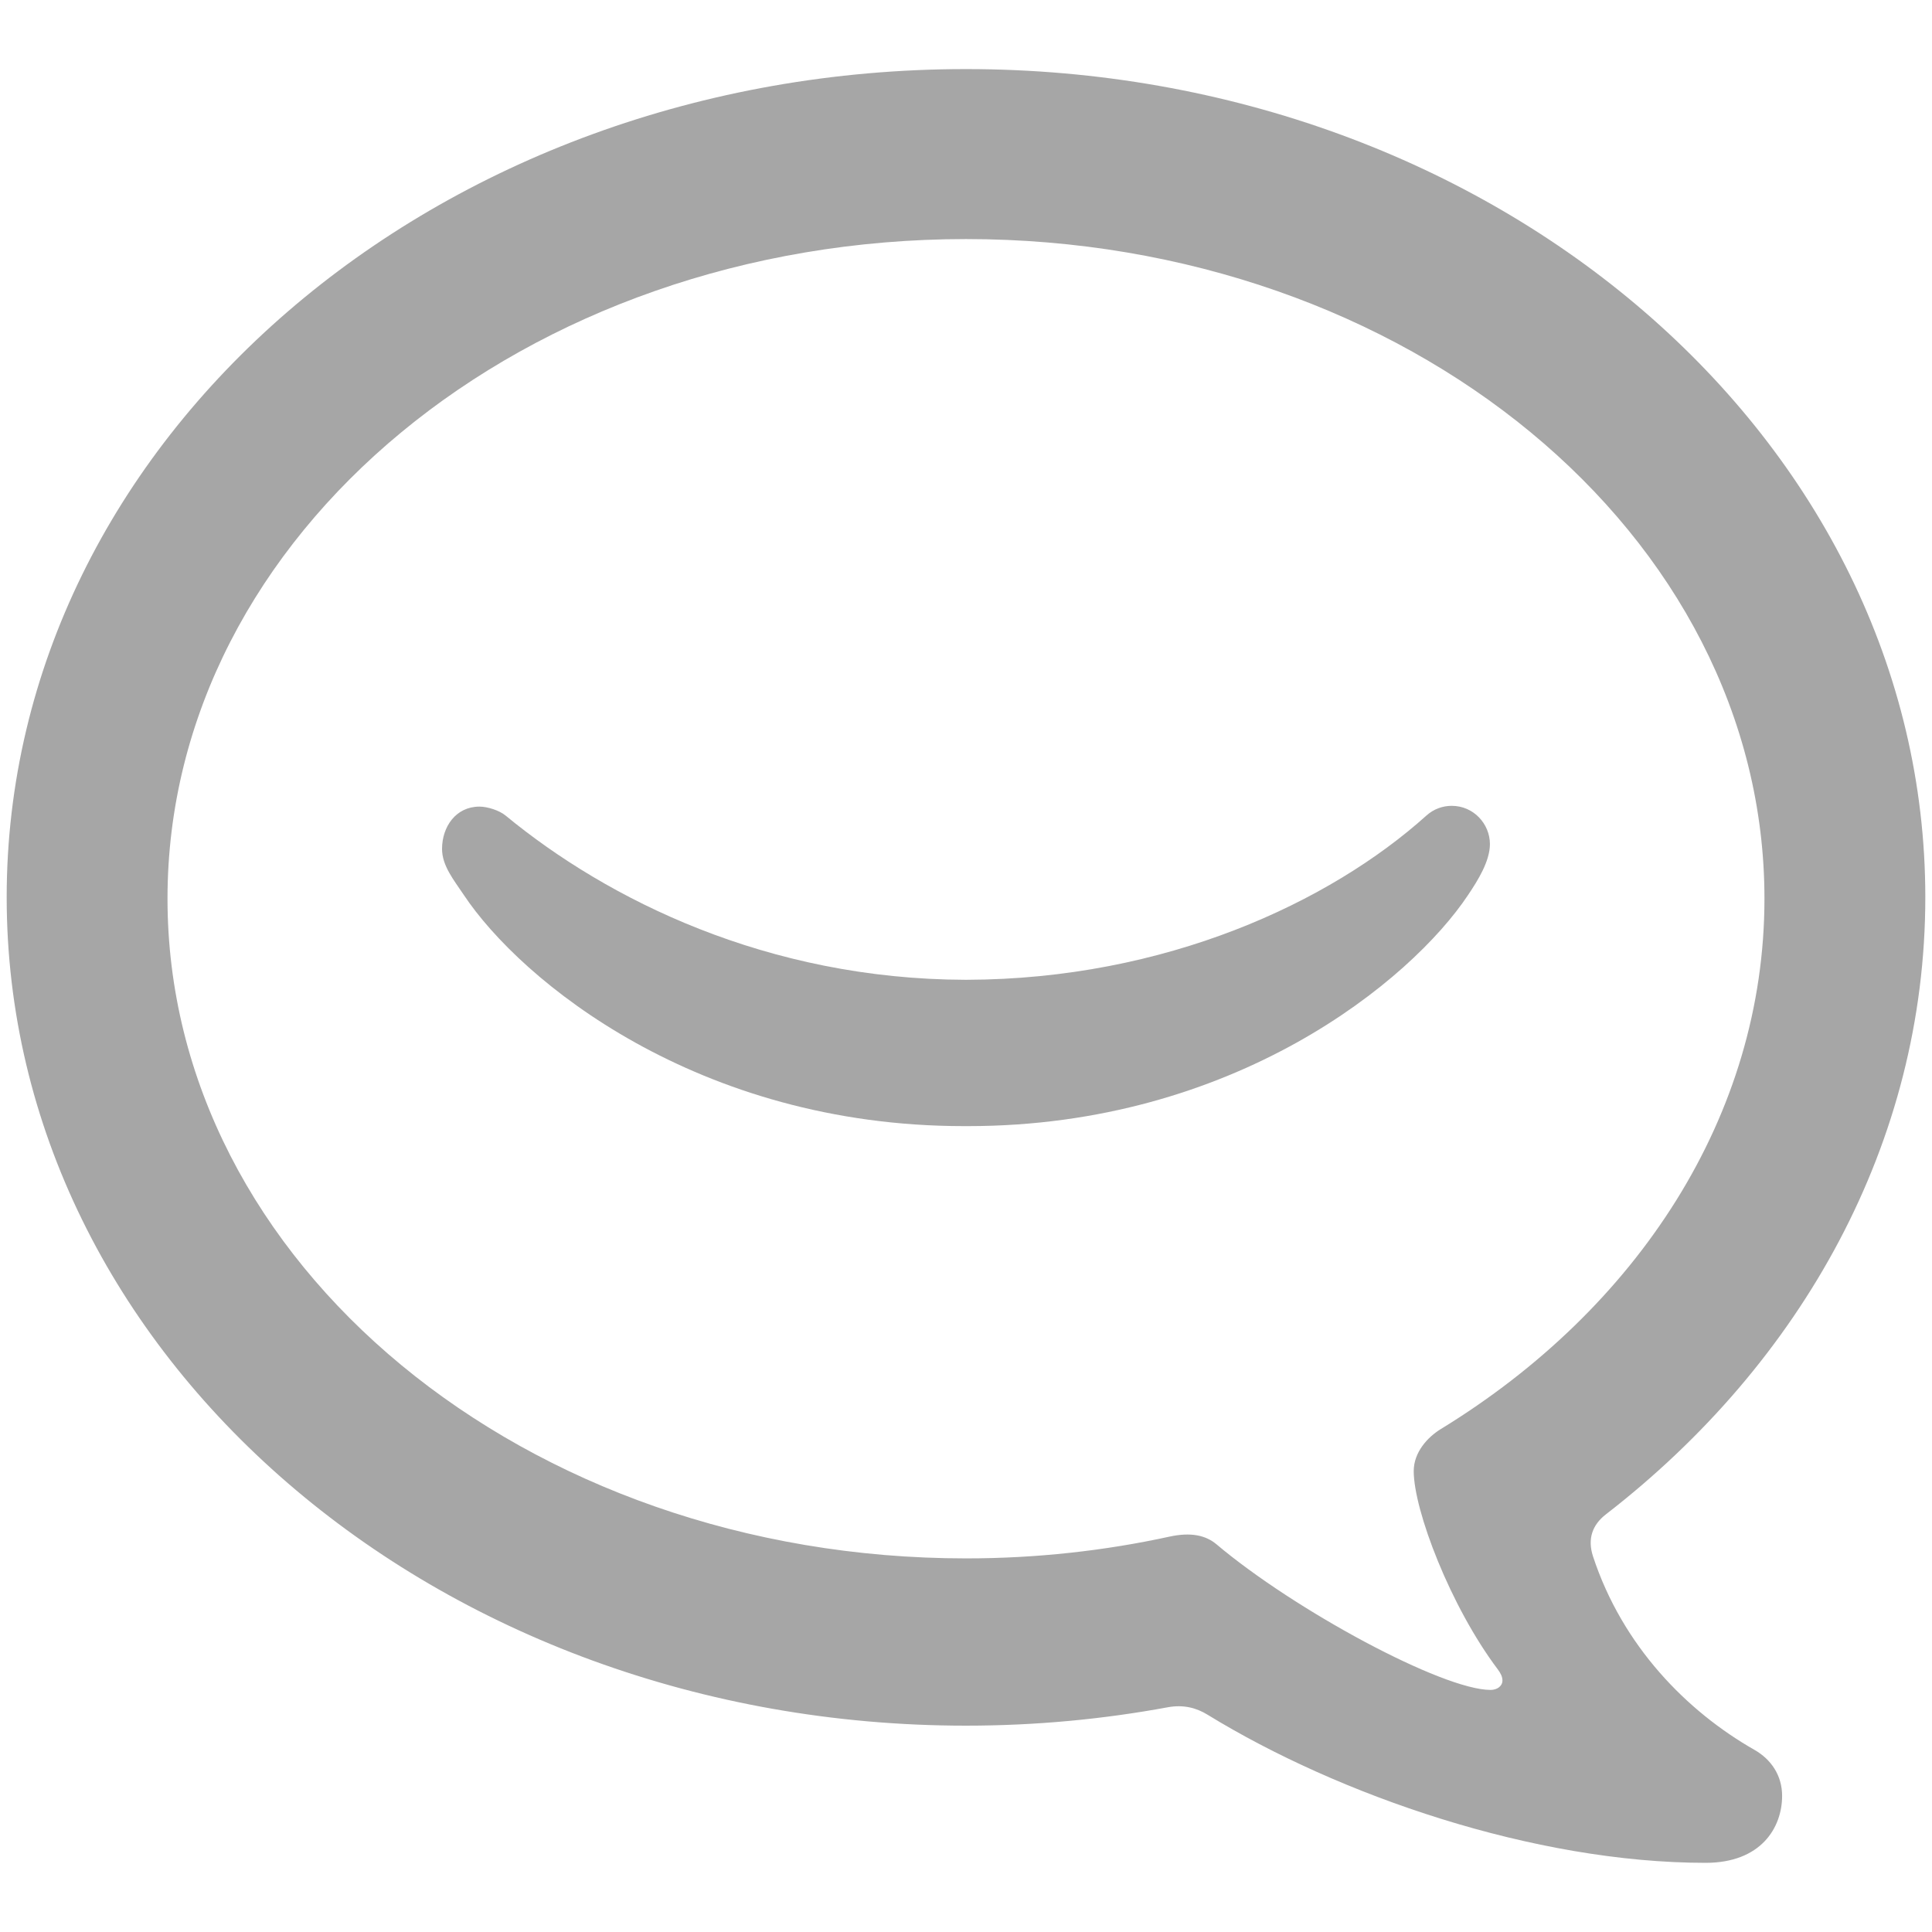 <?xml version="1.0" encoding="utf-8"?>
<!-- Generator: Adobe Illustrator 17.0.0, SVG Export Plug-In . SVG Version: 6.00 Build 0)  -->
<!DOCTYPE svg PUBLIC "-//W3C//DTD SVG 1.1//EN" "http://www.w3.org/Graphics/SVG/1.1/DTD/svg11.dtd">
<svg version="1.1" id="Layer_1" xmlns="http://www.w3.org/2000/svg" xmlns:xlink="http://www.w3.org/1999/xlink" x="0px" y="0px"
	 width="50px" height="50px" viewBox="0 0 50 50" enable-background="new 0 0 50 50" xml:space="preserve">
<g>
	<path fill="#A6A6A6" d="M38.559,21.843c-0.001-0.52-0.422-0.988-0.988-0.988c-0.229,0-0.463,0.078-0.655,0.251
		c-2.501,2.249-6.758,4.238-11.906,4.251h-0.02c-5.139-0.013-9.273-2.081-11.906-4.251c-0.166-0.137-0.475-0.231-0.675-0.231
		c-0.612,0-0.968,0.521-0.969,1.094c0,0.441,0.31,0.811,0.564,1.193c1.476,2.218,6.053,5.982,12.941,5.982h0.108
		c6.888,0,11.466-3.764,12.941-5.982C38.25,22.781,38.559,22.286,38.559,21.843L38.559,21.843z"/>
	<path fill="#A6A6A6" d="M38.764,43.205c0.077,0.104,0.119,0.192,0.119,0.287c0,0.144-0.137,0.243-0.308,0.243
		c-1.244,0-5.076-2.066-7.093-3.769c-0.277-0.233-0.663-0.318-1.212-0.199c-1.682,0.367-3.447,0.564-5.27,0.564
		c-11.412,0-20.665-7.644-20.665-17.075c0-9.427,9.253-17.069,20.665-17.069s20.664,7.641,20.664,17.069
		c0,5.628-3.295,10.618-8.376,13.728c-0.34,0.208-0.701,0.599-0.701,1.088C36.587,39.077,37.529,41.566,38.764,43.205L38.764,43.205
		z M45.408,45.288c-1.754-0.999-3.418-2.69-4.18-5.006c-0.15-0.455-0.017-0.821,0.333-1.091c5.074-3.925,8.266-9.623,8.266-15.971
		c0-11.836-11.116-21.432-24.826-21.432c-13.712,0-24.828,9.596-24.828,21.432c0,11.842,11.116,21.44,24.828,21.44
		c1.791,0,3.539-0.165,5.222-0.476c0.413-0.076,0.749,0.021,1.024,0.19c3.398,2.086,8.457,3.836,12.895,3.836
		c1.43,0,1.979-0.907,1.979-1.734C46.121,45.945,45.833,45.531,45.408,45.288L45.408,45.288z"/>
</g>
</svg>
